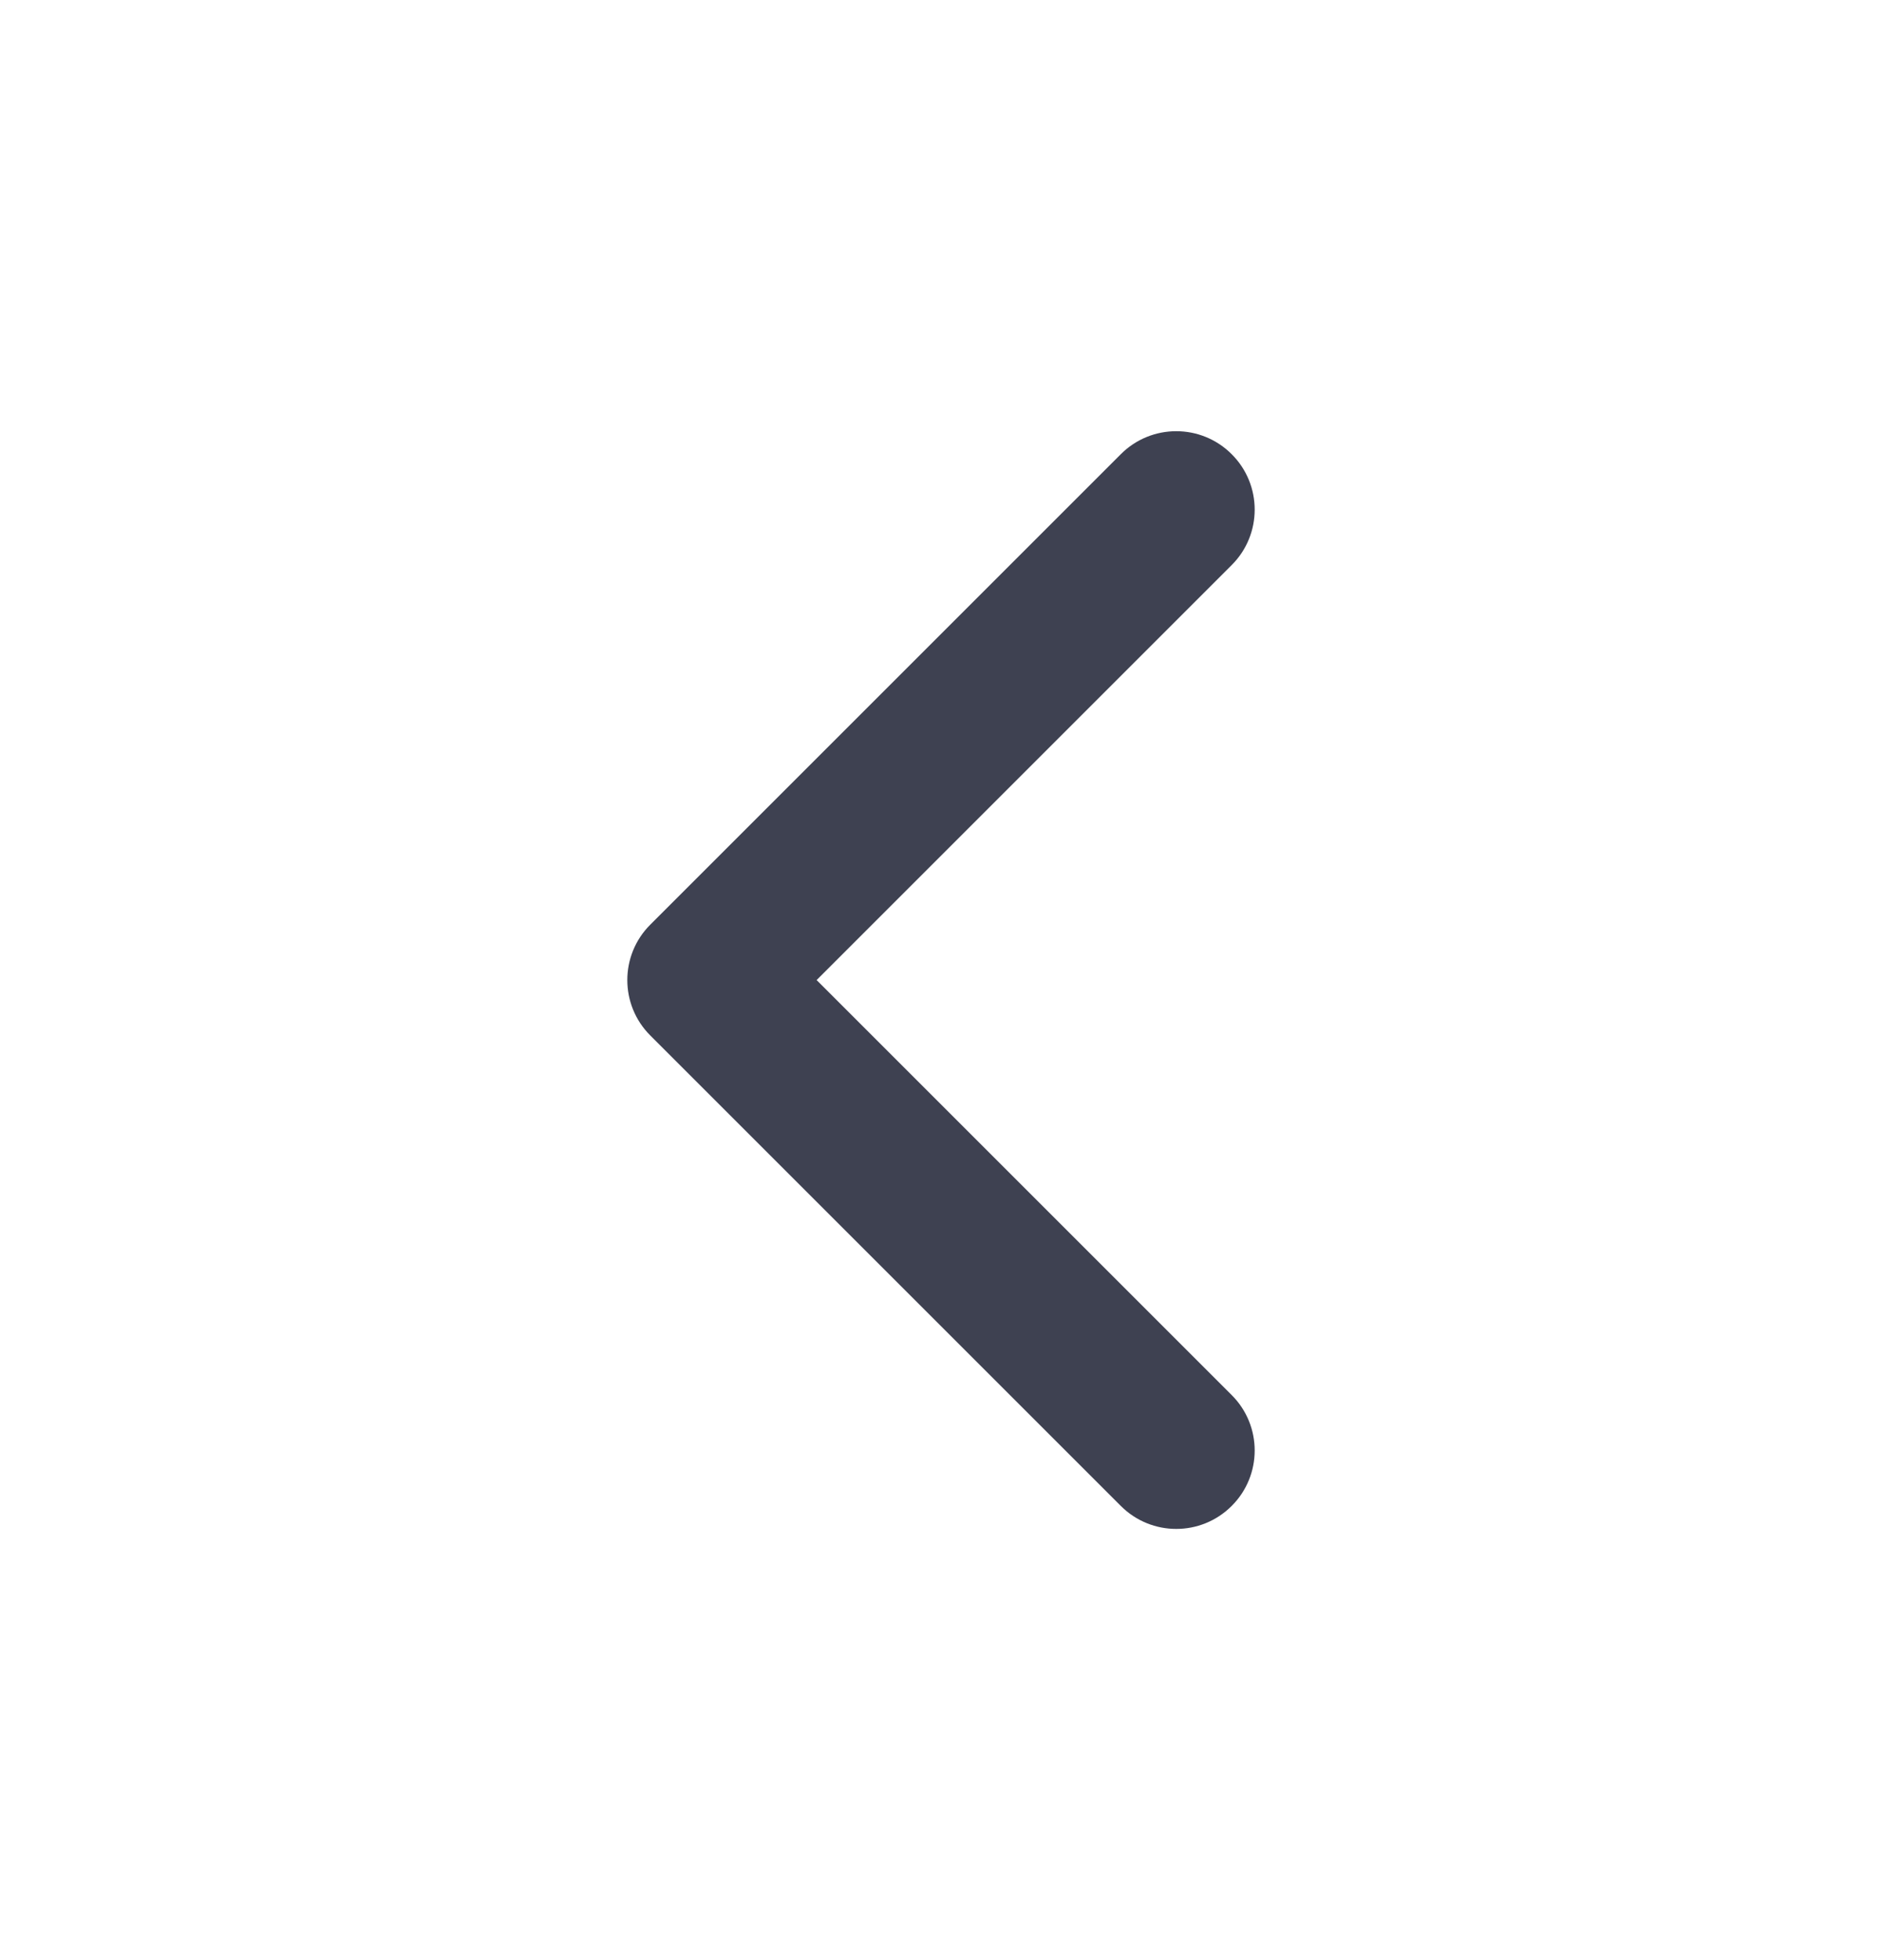 <svg width="24" height="25" viewBox="0 0 24 25" fill="none" xmlns="http://www.w3.org/2000/svg">
<path fill-rule="evenodd" clip-rule="evenodd" d="M15.707 19.207C16.098 18.817 16.098 18.183 15.707 17.793L10.414 12.5L15.707 7.207C16.098 6.817 16.098 6.183 15.707 5.793C15.317 5.402 14.683 5.402 14.293 5.793L8.293 11.793C7.902 12.183 7.902 12.817 8.293 13.207L14.293 19.207C14.683 19.598 15.317 19.598 15.707 19.207Z" fill="#3E4151"/>
</svg>
